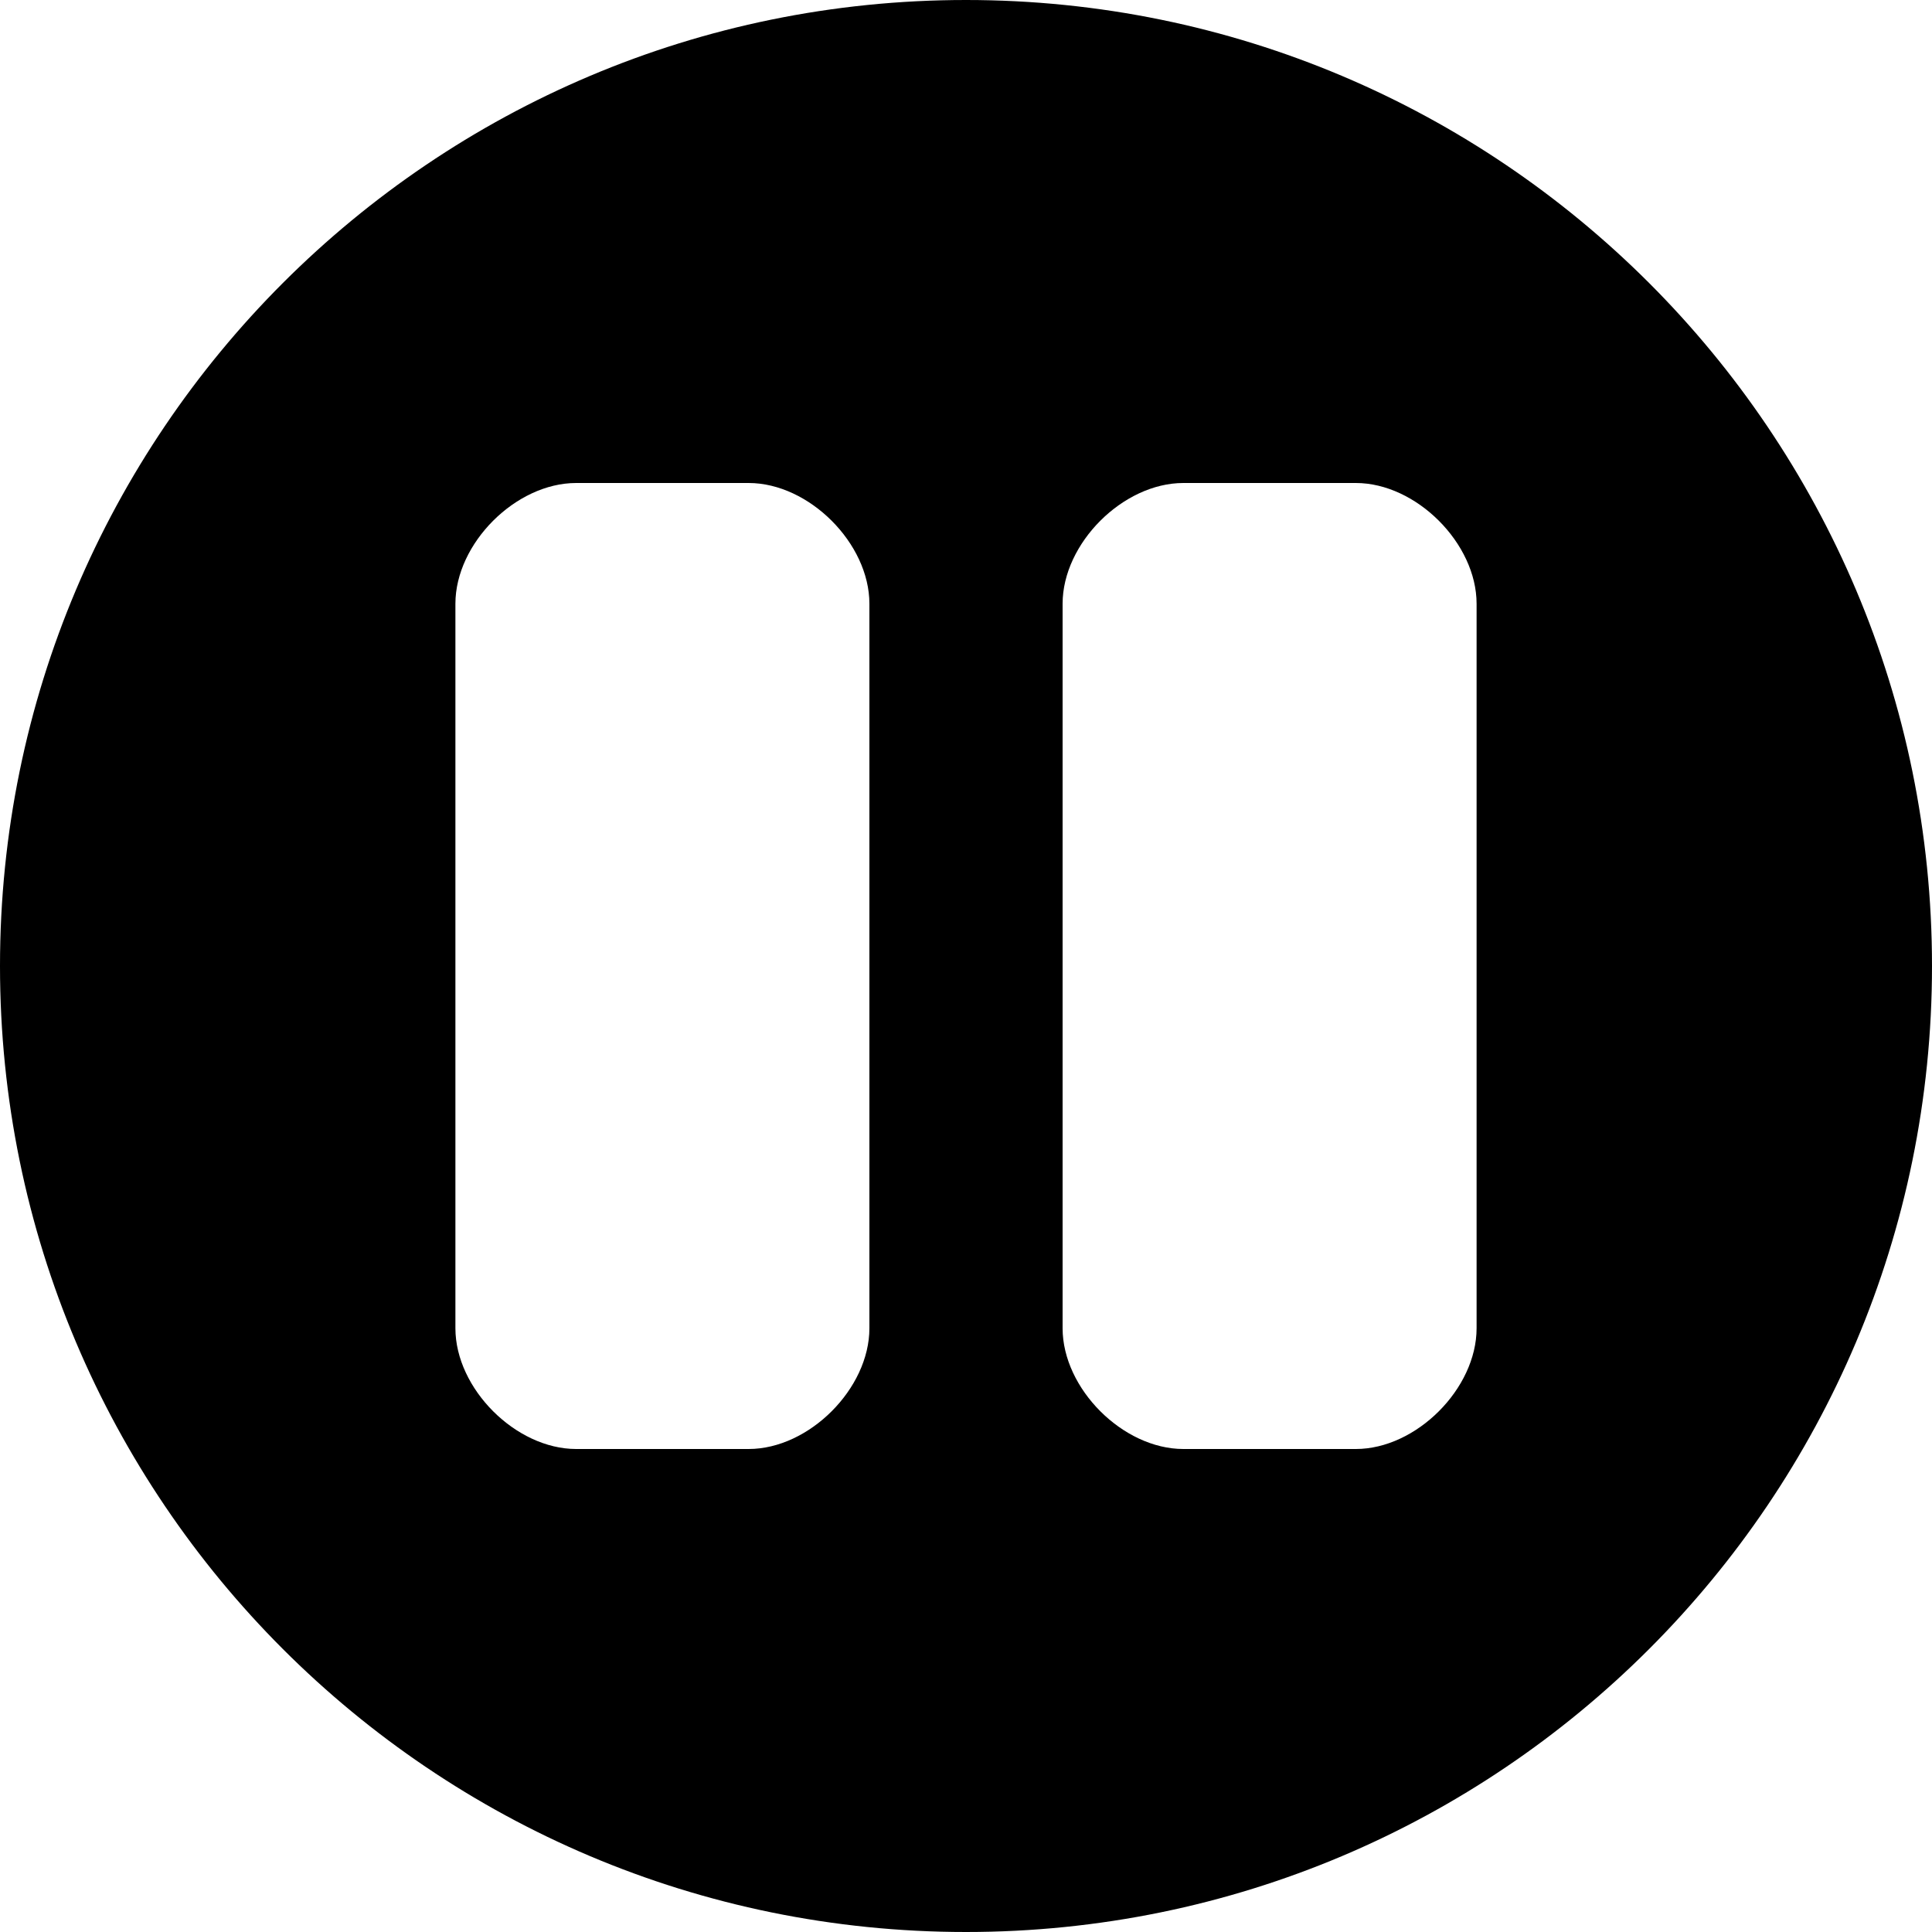 <?xml version="1.0" encoding="utf-8"?> <!-- Generator: IcoMoon.io --> <!DOCTYPE svg PUBLIC "-//W3C//DTD SVG 1.1//EN" "http://www.w3.org/Graphics/SVG/1.1/DTD/svg11.dtd"> <svg width="512" height="512" viewBox="0 0 512 512" xmlns="http://www.w3.org/2000/svg" xmlns:xlink="http://www.w3.org/1999/xlink" fill="#000000"><path d="M 120.688,160.00c0.00-16.00, 16.00-32.00, 32.00-32.00L 198.40,128.00 c 16.00,0.00, 32.00,16.00, 32.00,32.00l0.00,192.00 c0.00,16.00-16.00,32.00-32.00,32.00L 152.688,384.00 c-16.00,0.00-32.00-16.00-32.00-32.00L 120.688,160.00 z M 281.60,160.00c0.00-16.00, 16.00-32.00, 32.00-32.00l 45.712,0.00 c 16.00,0.00, 32.00,16.00, 32.00,32.00l0.00,192.00 c0.00,16.00-16.00,32.00-32.00,32.00L 313.60,384.00 c-16.00,0.00-32.00-16.00-32.00-32.00L 281.60,160.00 z M0.00,256.00c0.00,141.392, 114.608,256.00, 256.00,256.00s 256.00-114.608, 256.00-256.00 c0.00-141.376-114.608-256.00-256.00-256.00S0.00,114.624,0.00,256.00z" ></path></svg>